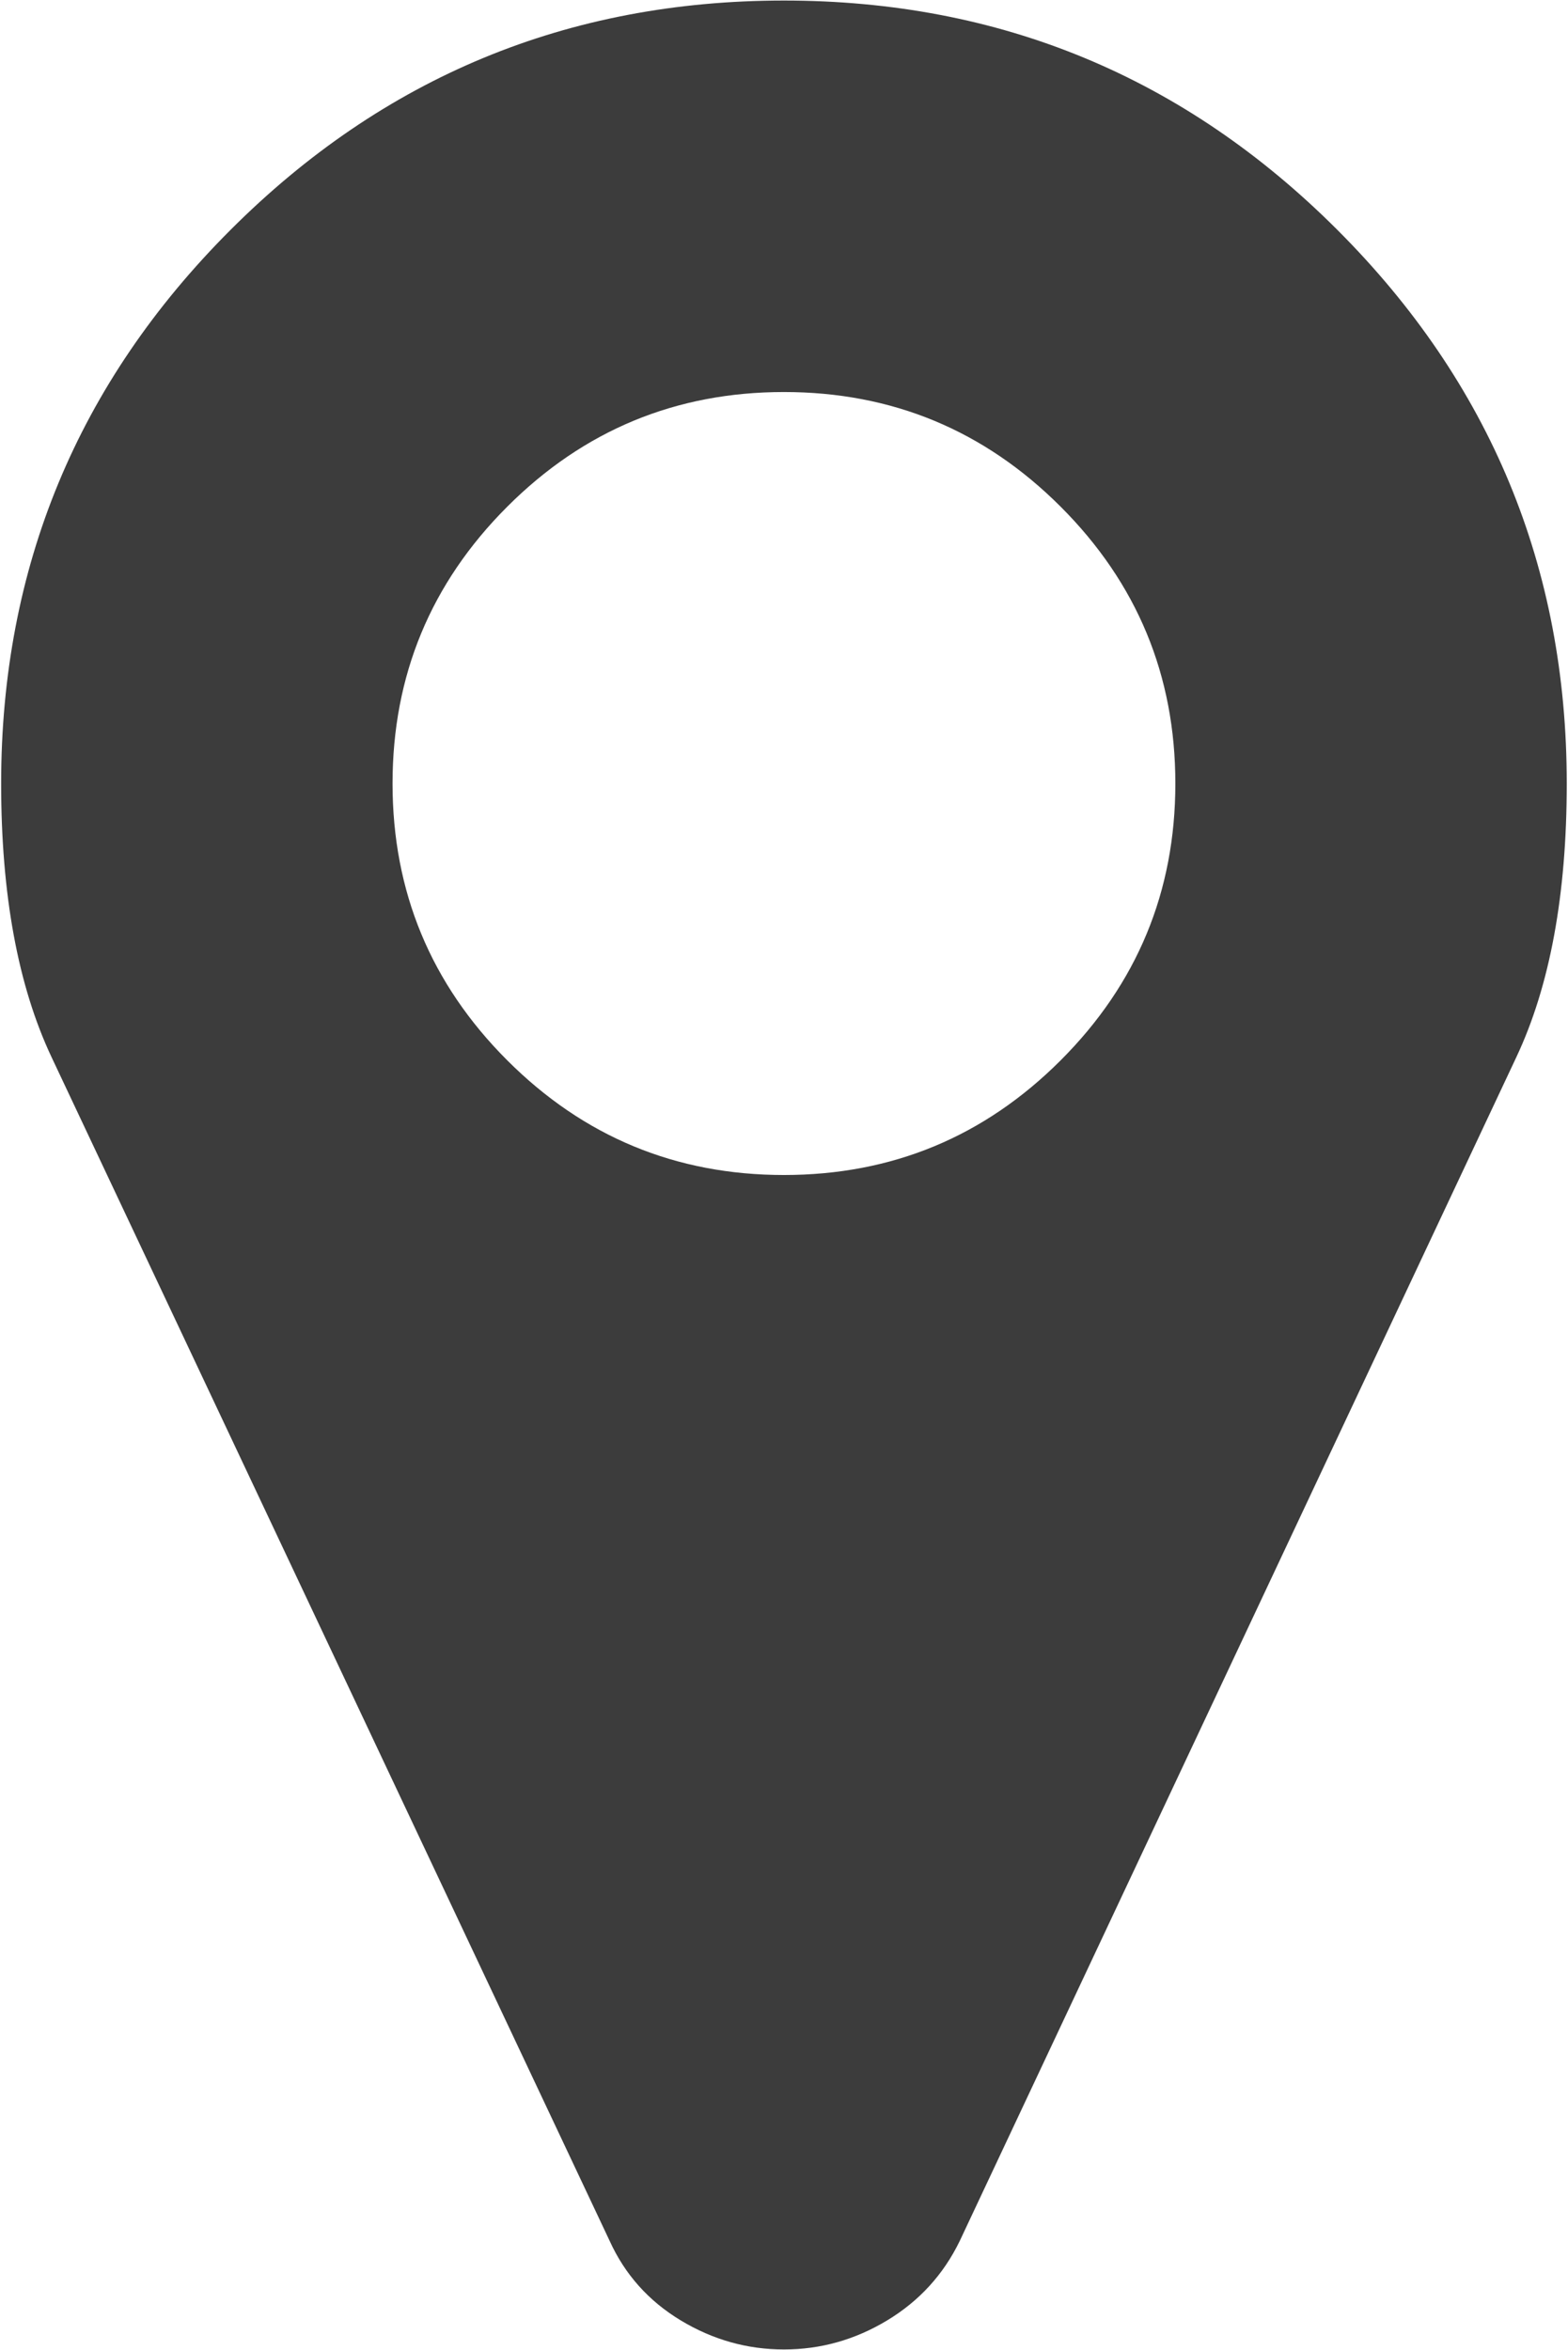 <?xml version="1.0" encoding="UTF-8"?>
<svg width="586px" height="878px" viewBox="0 0 586 878" version="1.1" xmlns="http://www.w3.org/2000/svg" xmlns:xlink="http://www.w3.org/1999/xlink">
    <!-- Generator: Sketch 49.3 (51167) - http://www.bohemiancoding.com/sketch -->
    <title>location</title>
    <desc>Created with Sketch.</desc>
    <defs></defs>
    <g id="Page-1" stroke="none" stroke-width="1" fill="none" fill-rule="evenodd">
        <g id="location" fill="#3C3C3C" fill-rule="nonzero">
            <path d="M439.257,292.756 C439.257,252.378 424.973,217.904 396.403,189.334 C367.833,160.765 333.359,146.48 292.981,146.48 C252.603,146.48 218.129,160.765 189.559,189.334 C160.99,217.904 146.705,252.378 146.705,292.756 C146.705,333.135 160.99,367.609 189.559,396.178 C218.129,424.748 252.603,439.033 292.981,439.033 C333.359,439.033 367.833,424.748 396.403,396.178 C424.973,367.609 439.257,333.135 439.257,292.756 Z M585.534,292.756 C585.534,334.278 579.248,368.371 566.678,395.036 L358.691,837.293 C352.596,849.864 343.549,859.768 331.55,867.005 C319.551,874.243 306.694,877.862 292.981,877.862 C279.268,877.862 266.411,874.243 254.412,867.005 C242.413,859.768 233.556,849.864 227.842,837.293 L19.284,395.036 C6.714,368.371 0.428,334.278 0.428,292.756 C0.428,212 28.998,143.052 86.137,85.913 C143.276,28.773 212.224,0.204 292.981,0.204 C373.738,0.204 442.686,28.773 499.825,85.913 C556.964,143.052 585.534,212 585.534,292.756 Z" id="Shape"></path>
        </g>
    </g>
</svg>
